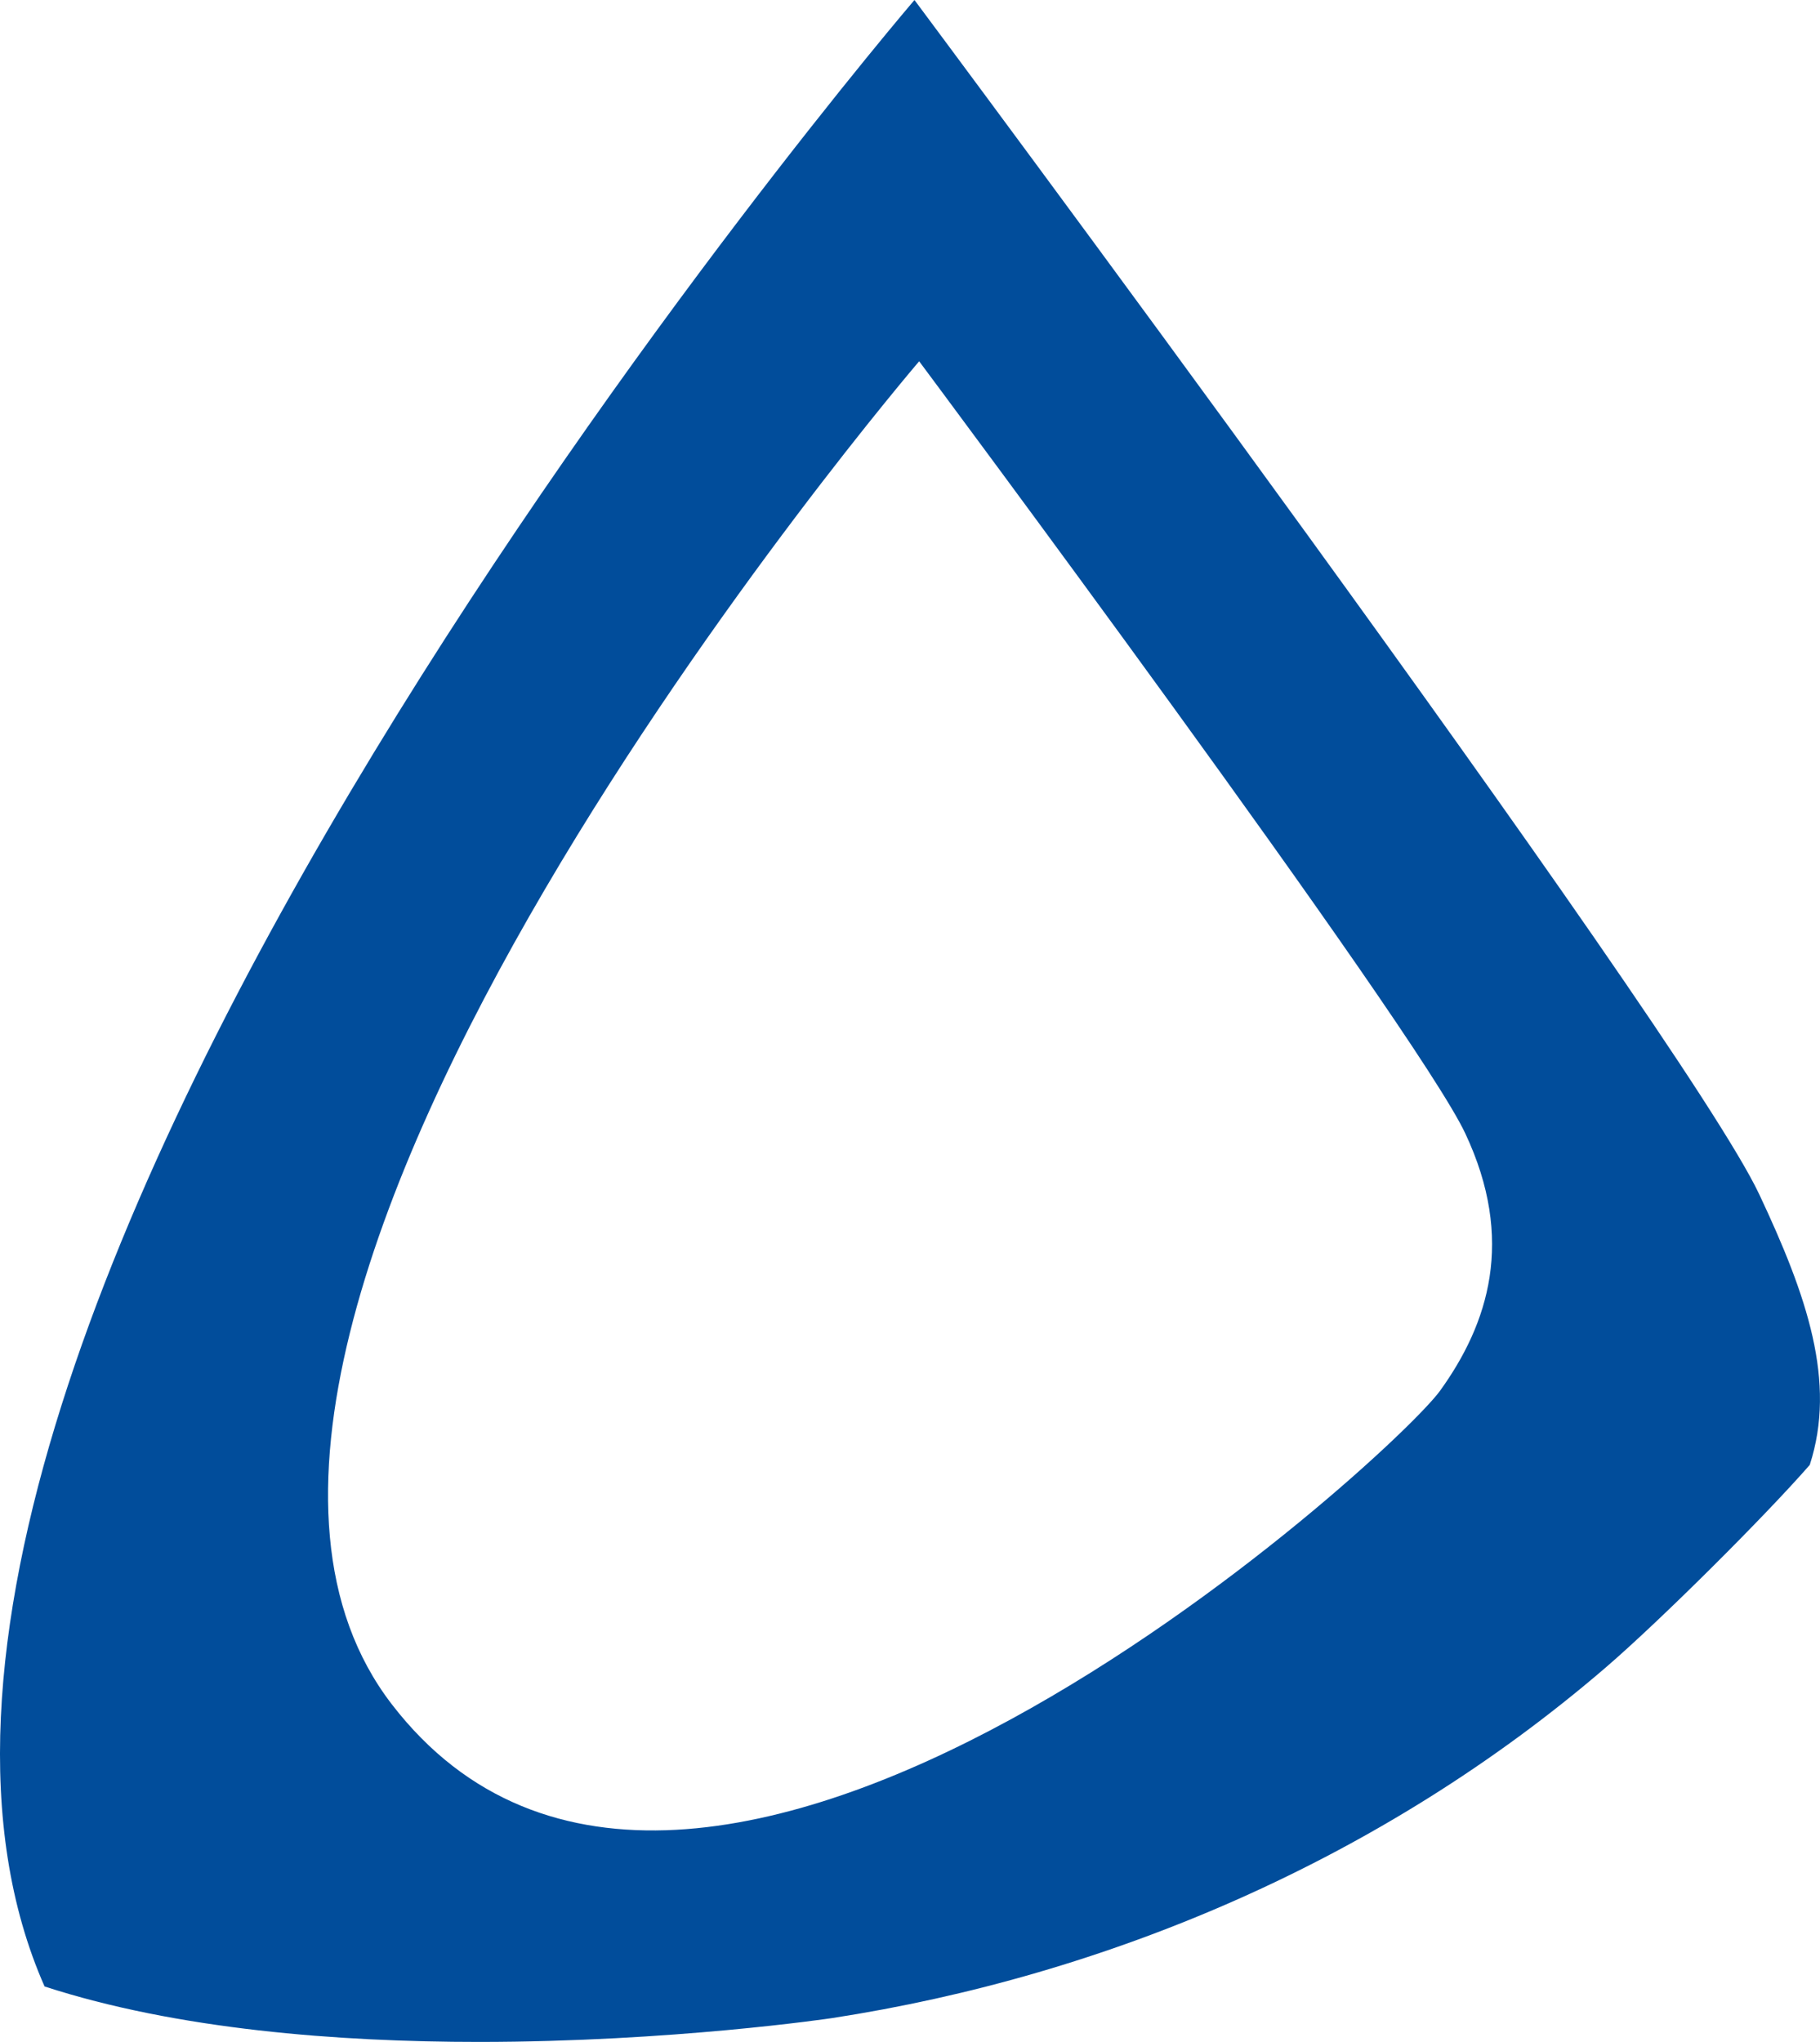 <svg version="1.1" id="图层_1" x="0px" y="0px" width="131.471px" height="147.504px" viewBox="0 0 131.471 147.504" enable-background="new 0 0 131.471 147.504" xml:space="preserve" xmlns="http://www.w3.org/2000/svg" xmlns:xlink="http://www.w3.org/1999/xlink" xmlns:xml="http://www.w3.org/XML/1998/namespace">
  <path fill="#014D9B" d="M60.092,145.786c19.848-3.056,39.69-11.396,55.868-25.301c3.977-3.417,11.576-10.996,14.771-14.662
	c1.944-5.99-0.188-12.195-3.646-19.541C121.476,74.357,66.058,0,66.058,0S-17.185,97.229,3.22,143.499
	c9.568,3.112,21.213,4.006,31.381,4.006C48.509,147.504,59.978,145.803,60.092,145.786z M28.312,123.127
	C7,95.469,66.397,26.098,66.397,26.098s35.818,48.061,39.446,55.77c3.628,7.707,1.672,13.752-1.812,18.59
	C100.547,105.295,50.075,151.374,28.312,123.127z" class="color c1"/>
</svg>